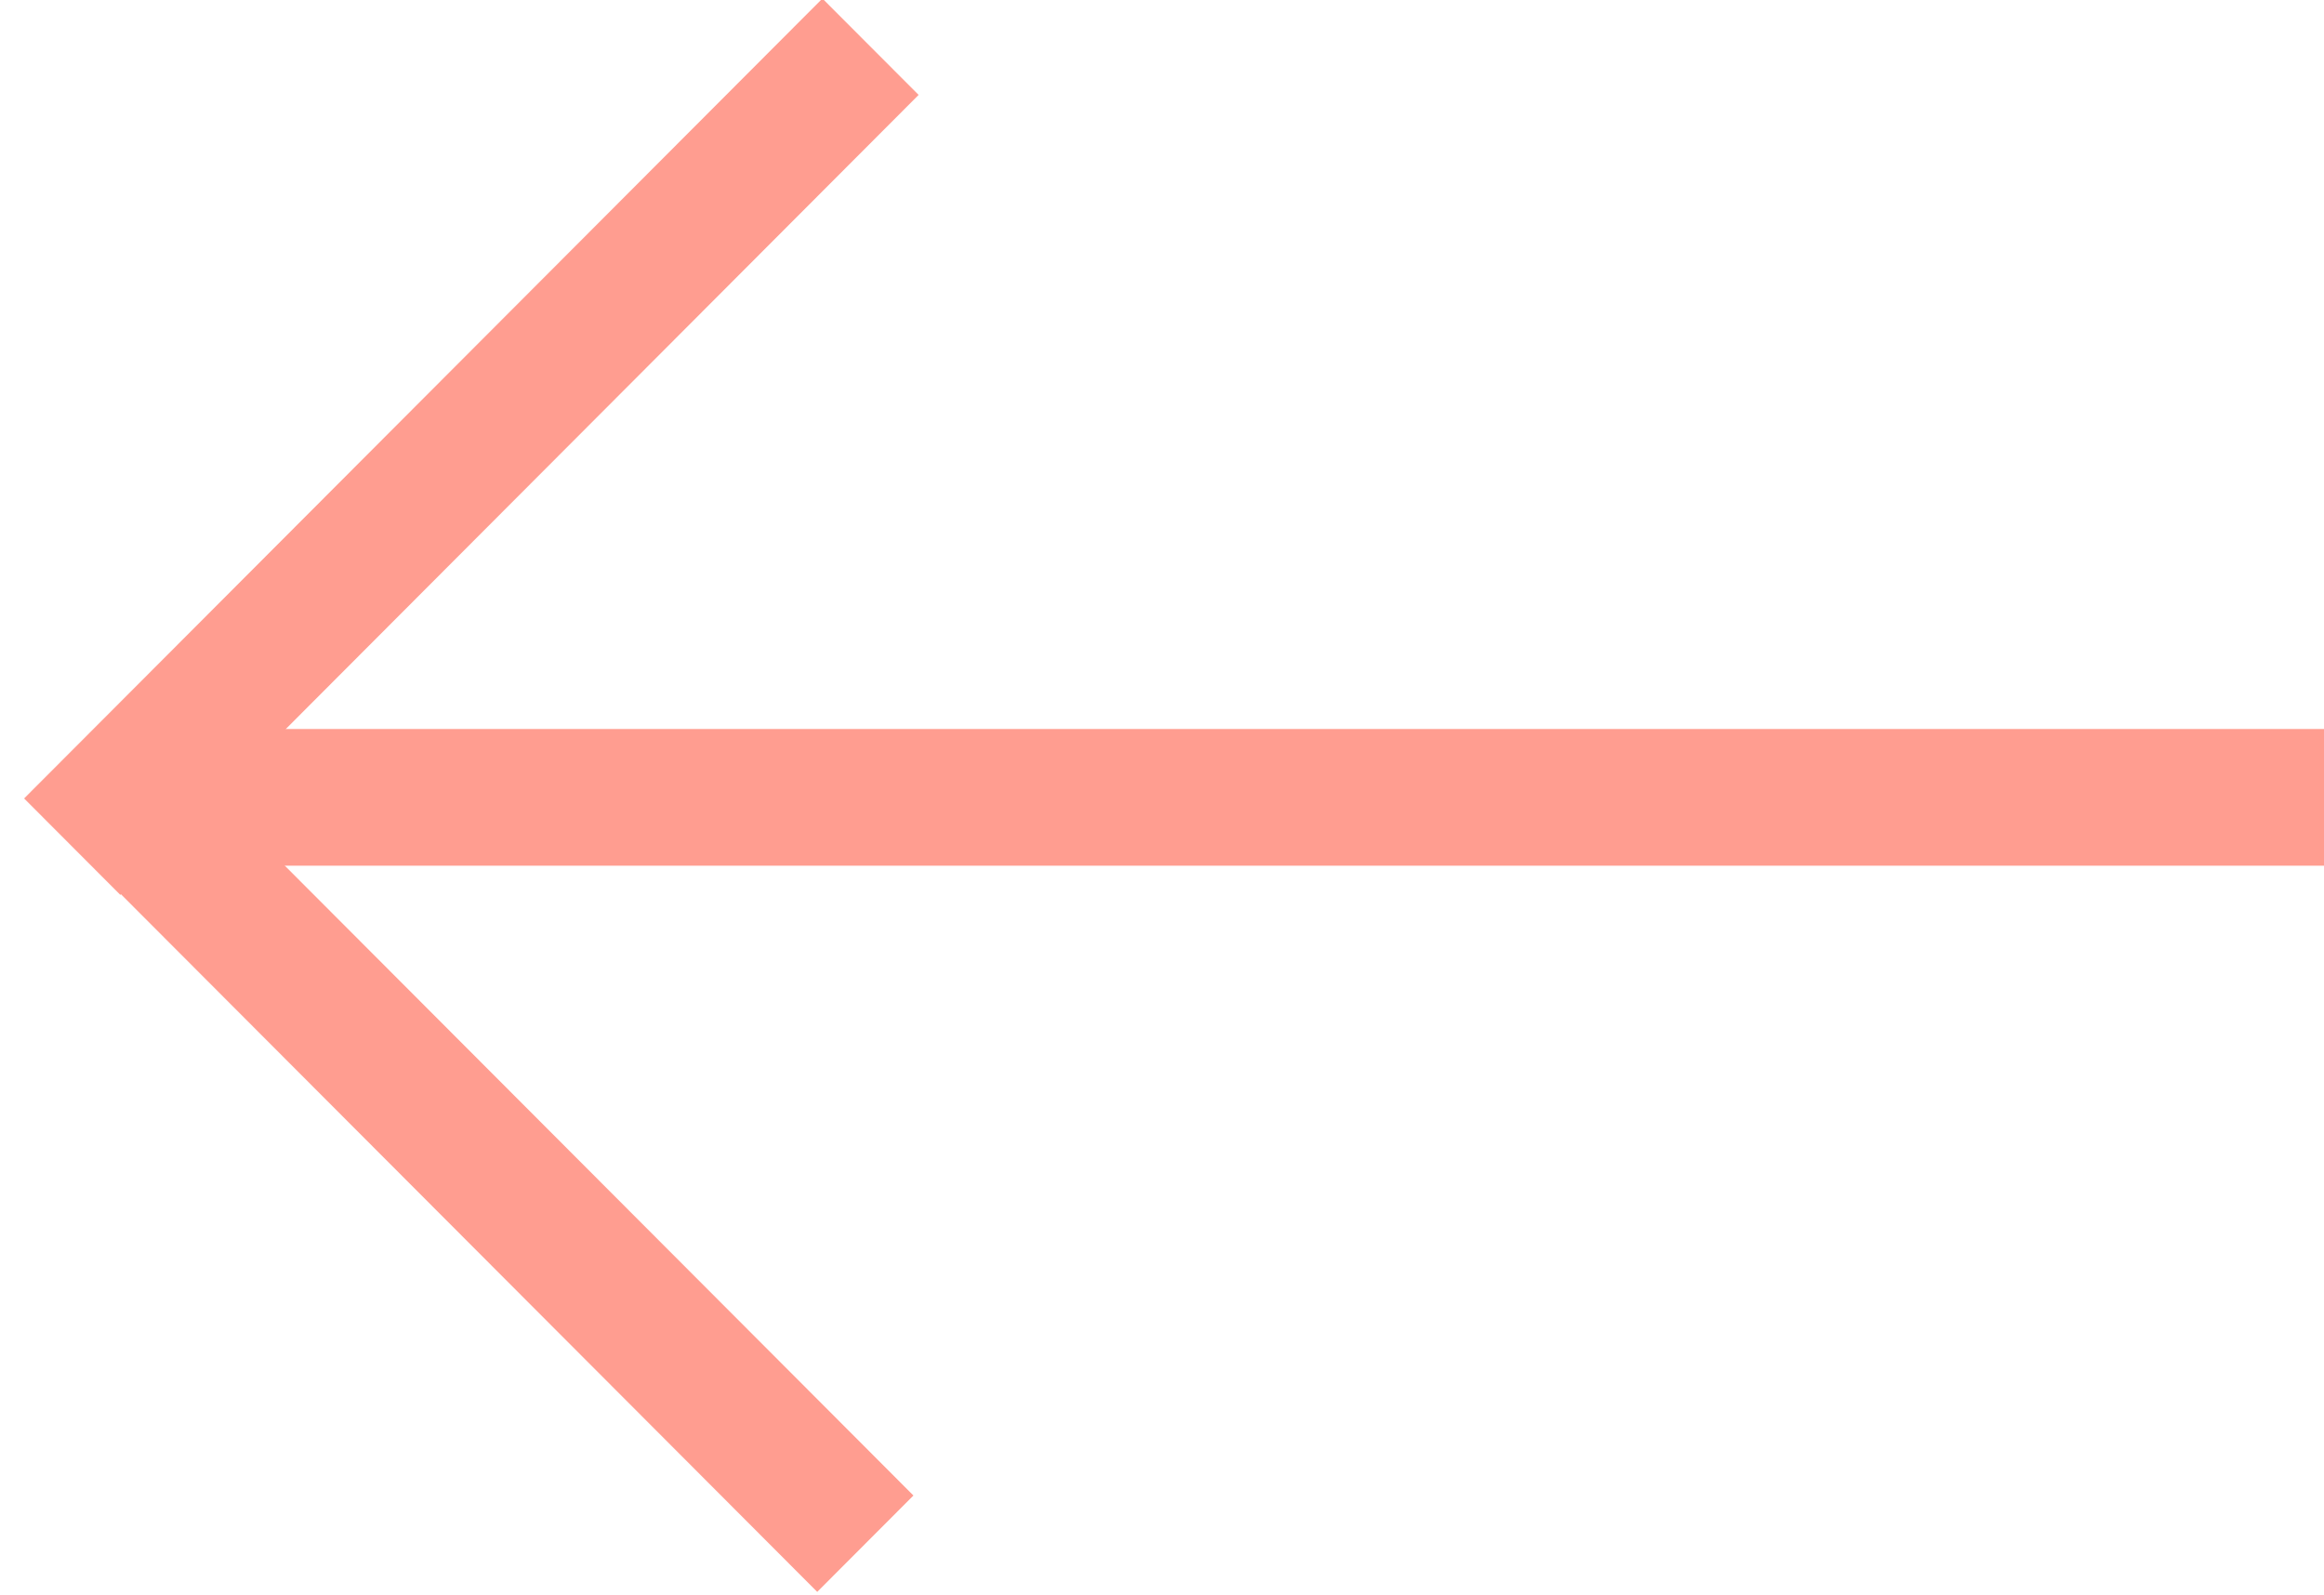 <svg width="51" height="35" viewBox="0 0 51 35" fill="none" xmlns="http://www.w3.org/2000/svg">
<path d="M20.159 2.083L18.048 -0.032L0.529 17.524L2.64 19.64L20.159 2.083Z" fill="#FF9D90"/>
<path d="M20.045 32.823L4.636 17.382L2.525 19.497L17.934 34.938L20.045 32.823Z" fill="#FF9D90"/>
<rect x="51" y="19" width="47" height="3" transform="rotate(-180 51 19)" fill="#FF9D90"/>
</svg>
